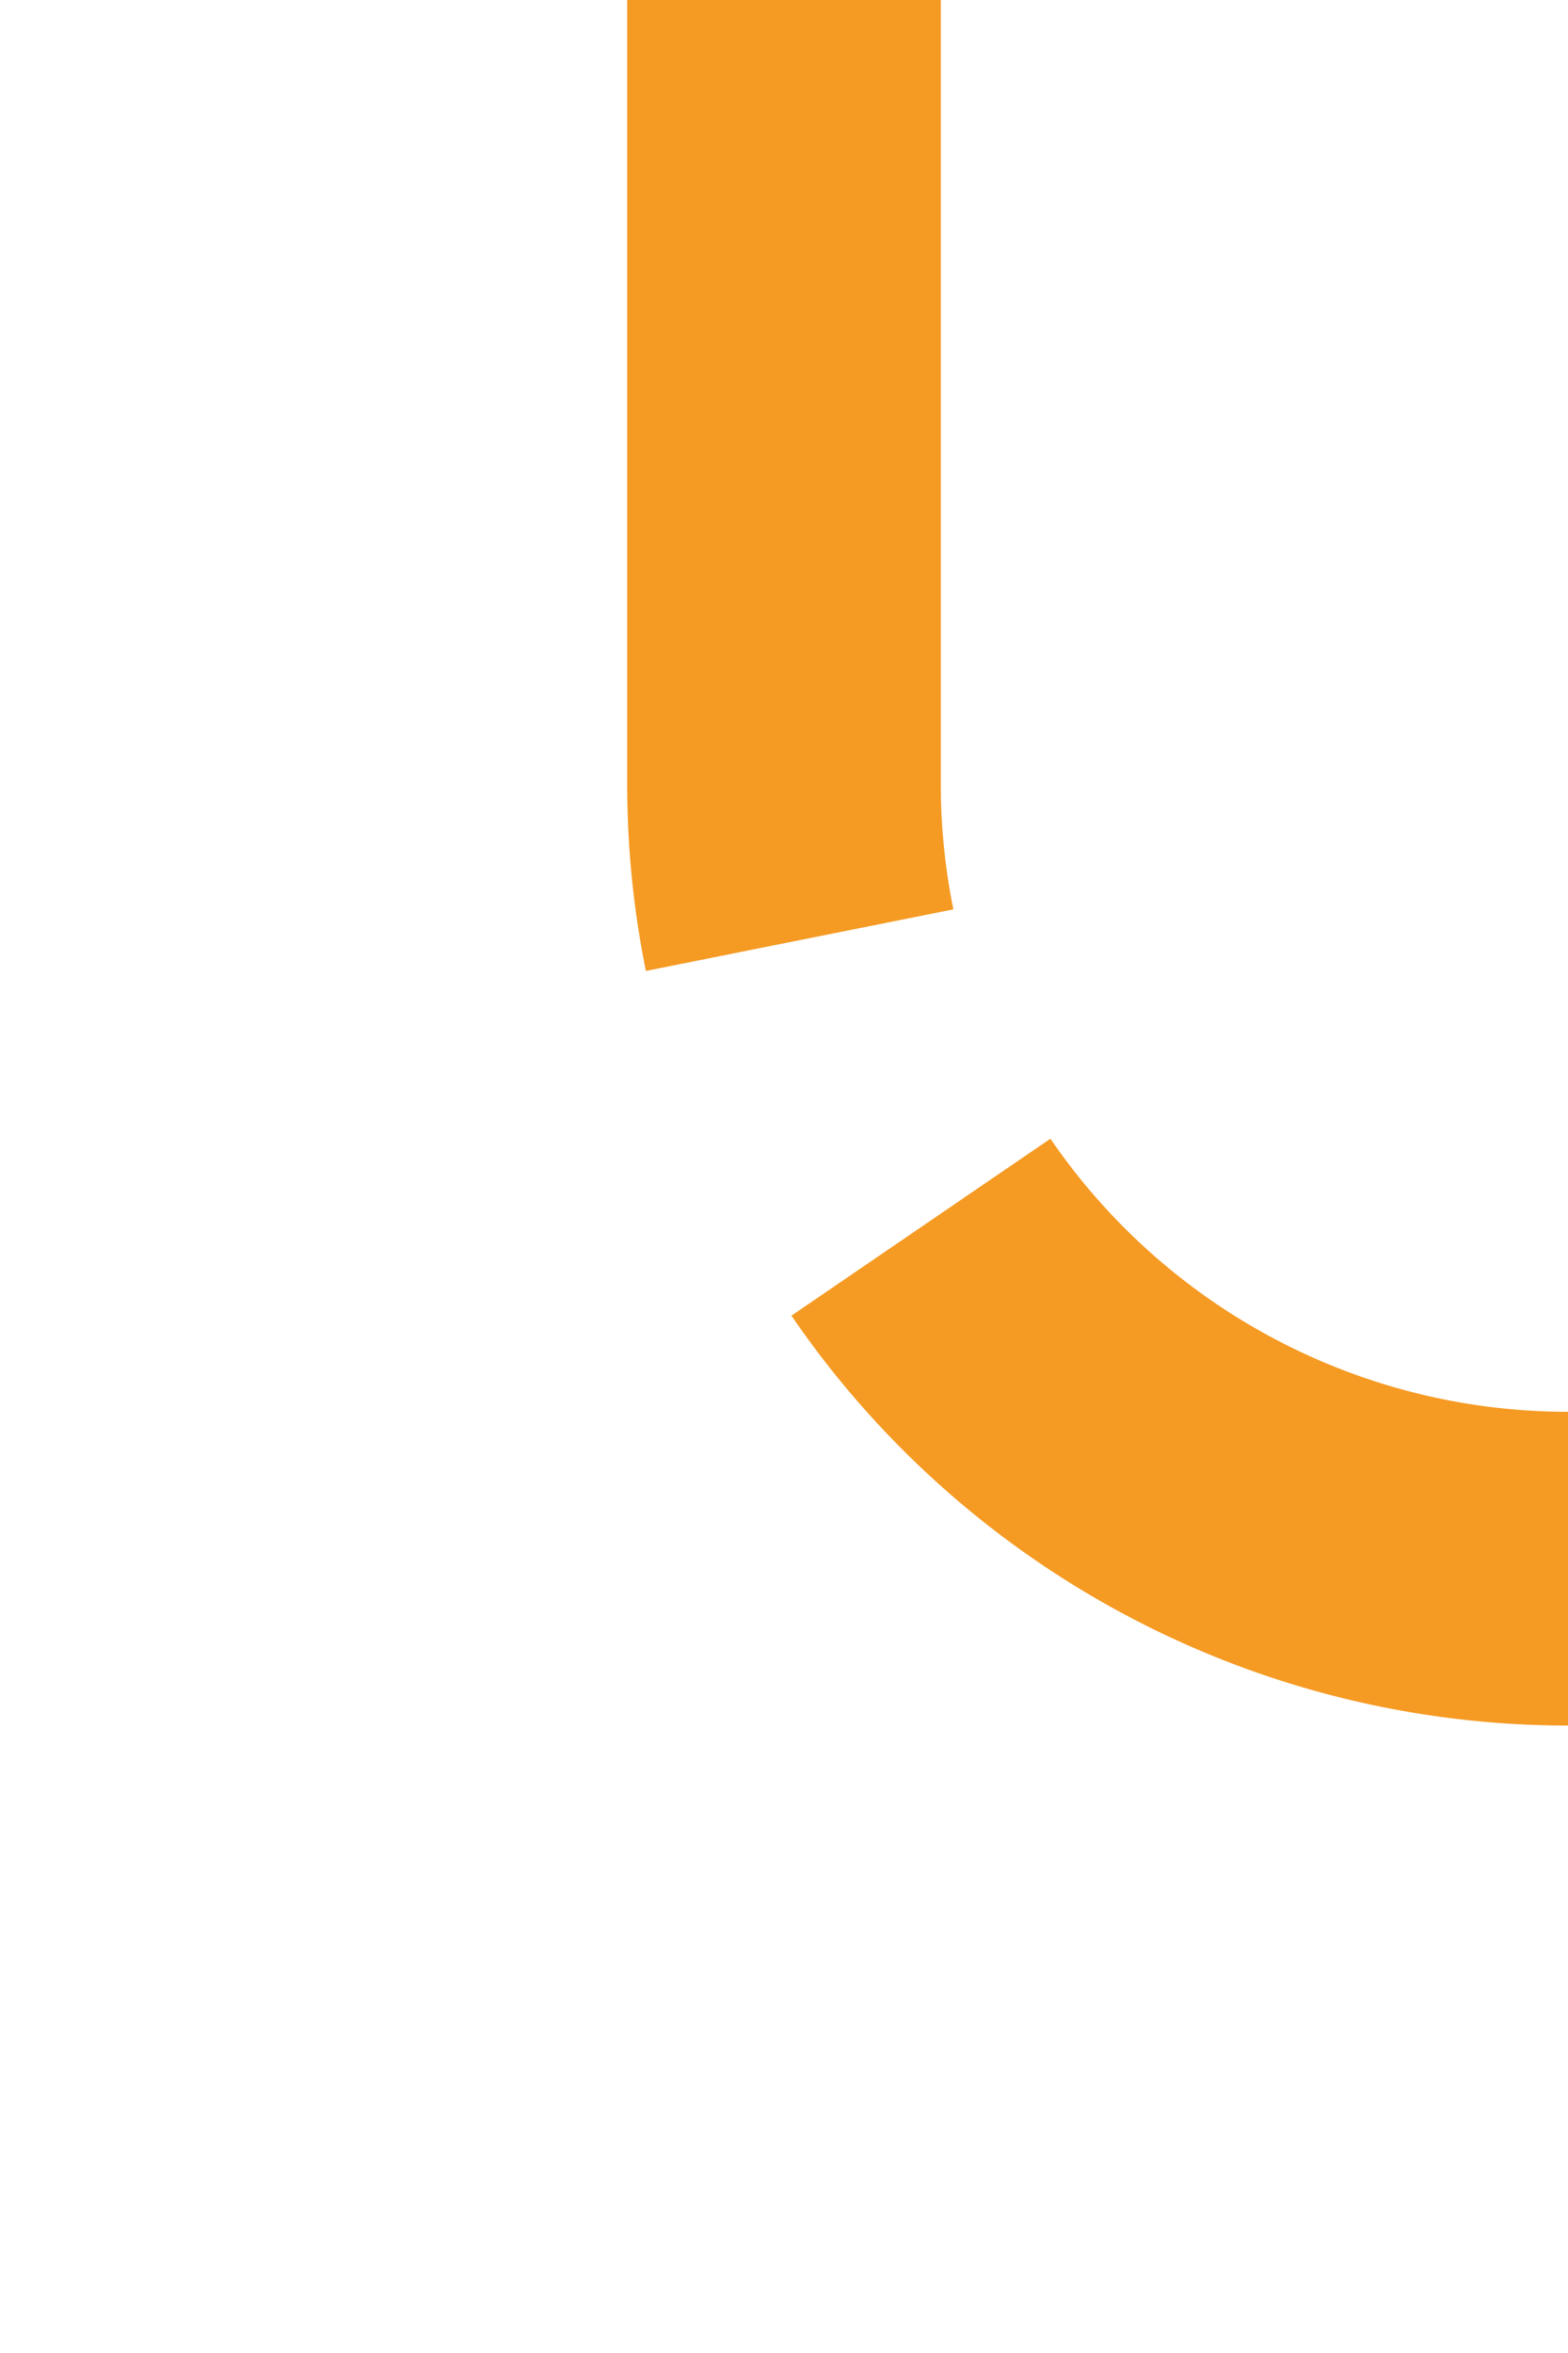 ﻿<?xml version="1.0" encoding="utf-8"?>
<svg version="1.1" xmlns:xlink="http://www.w3.org/1999/xlink" width="10px" height="15px" preserveAspectRatio="xMidYMin meet" viewBox="1171 1400  8 15" xmlns="http://www.w3.org/2000/svg">
  <path d="M 1175 1400  L 1175 1405  A 5 5 0 0 0 1180 1410 L 2055 1410  A 5 5 0 0 0 2060 1405 " stroke-width="2" stroke-dasharray="6,2" stroke="#f59a23" fill="none" />
  <path d="M 2067.6 1407  L 2060 1400  L 2052.4 1407  L 2067.6 1407  Z " fill-rule="nonzero" fill="#f59a23" stroke="none" />
</svg>
